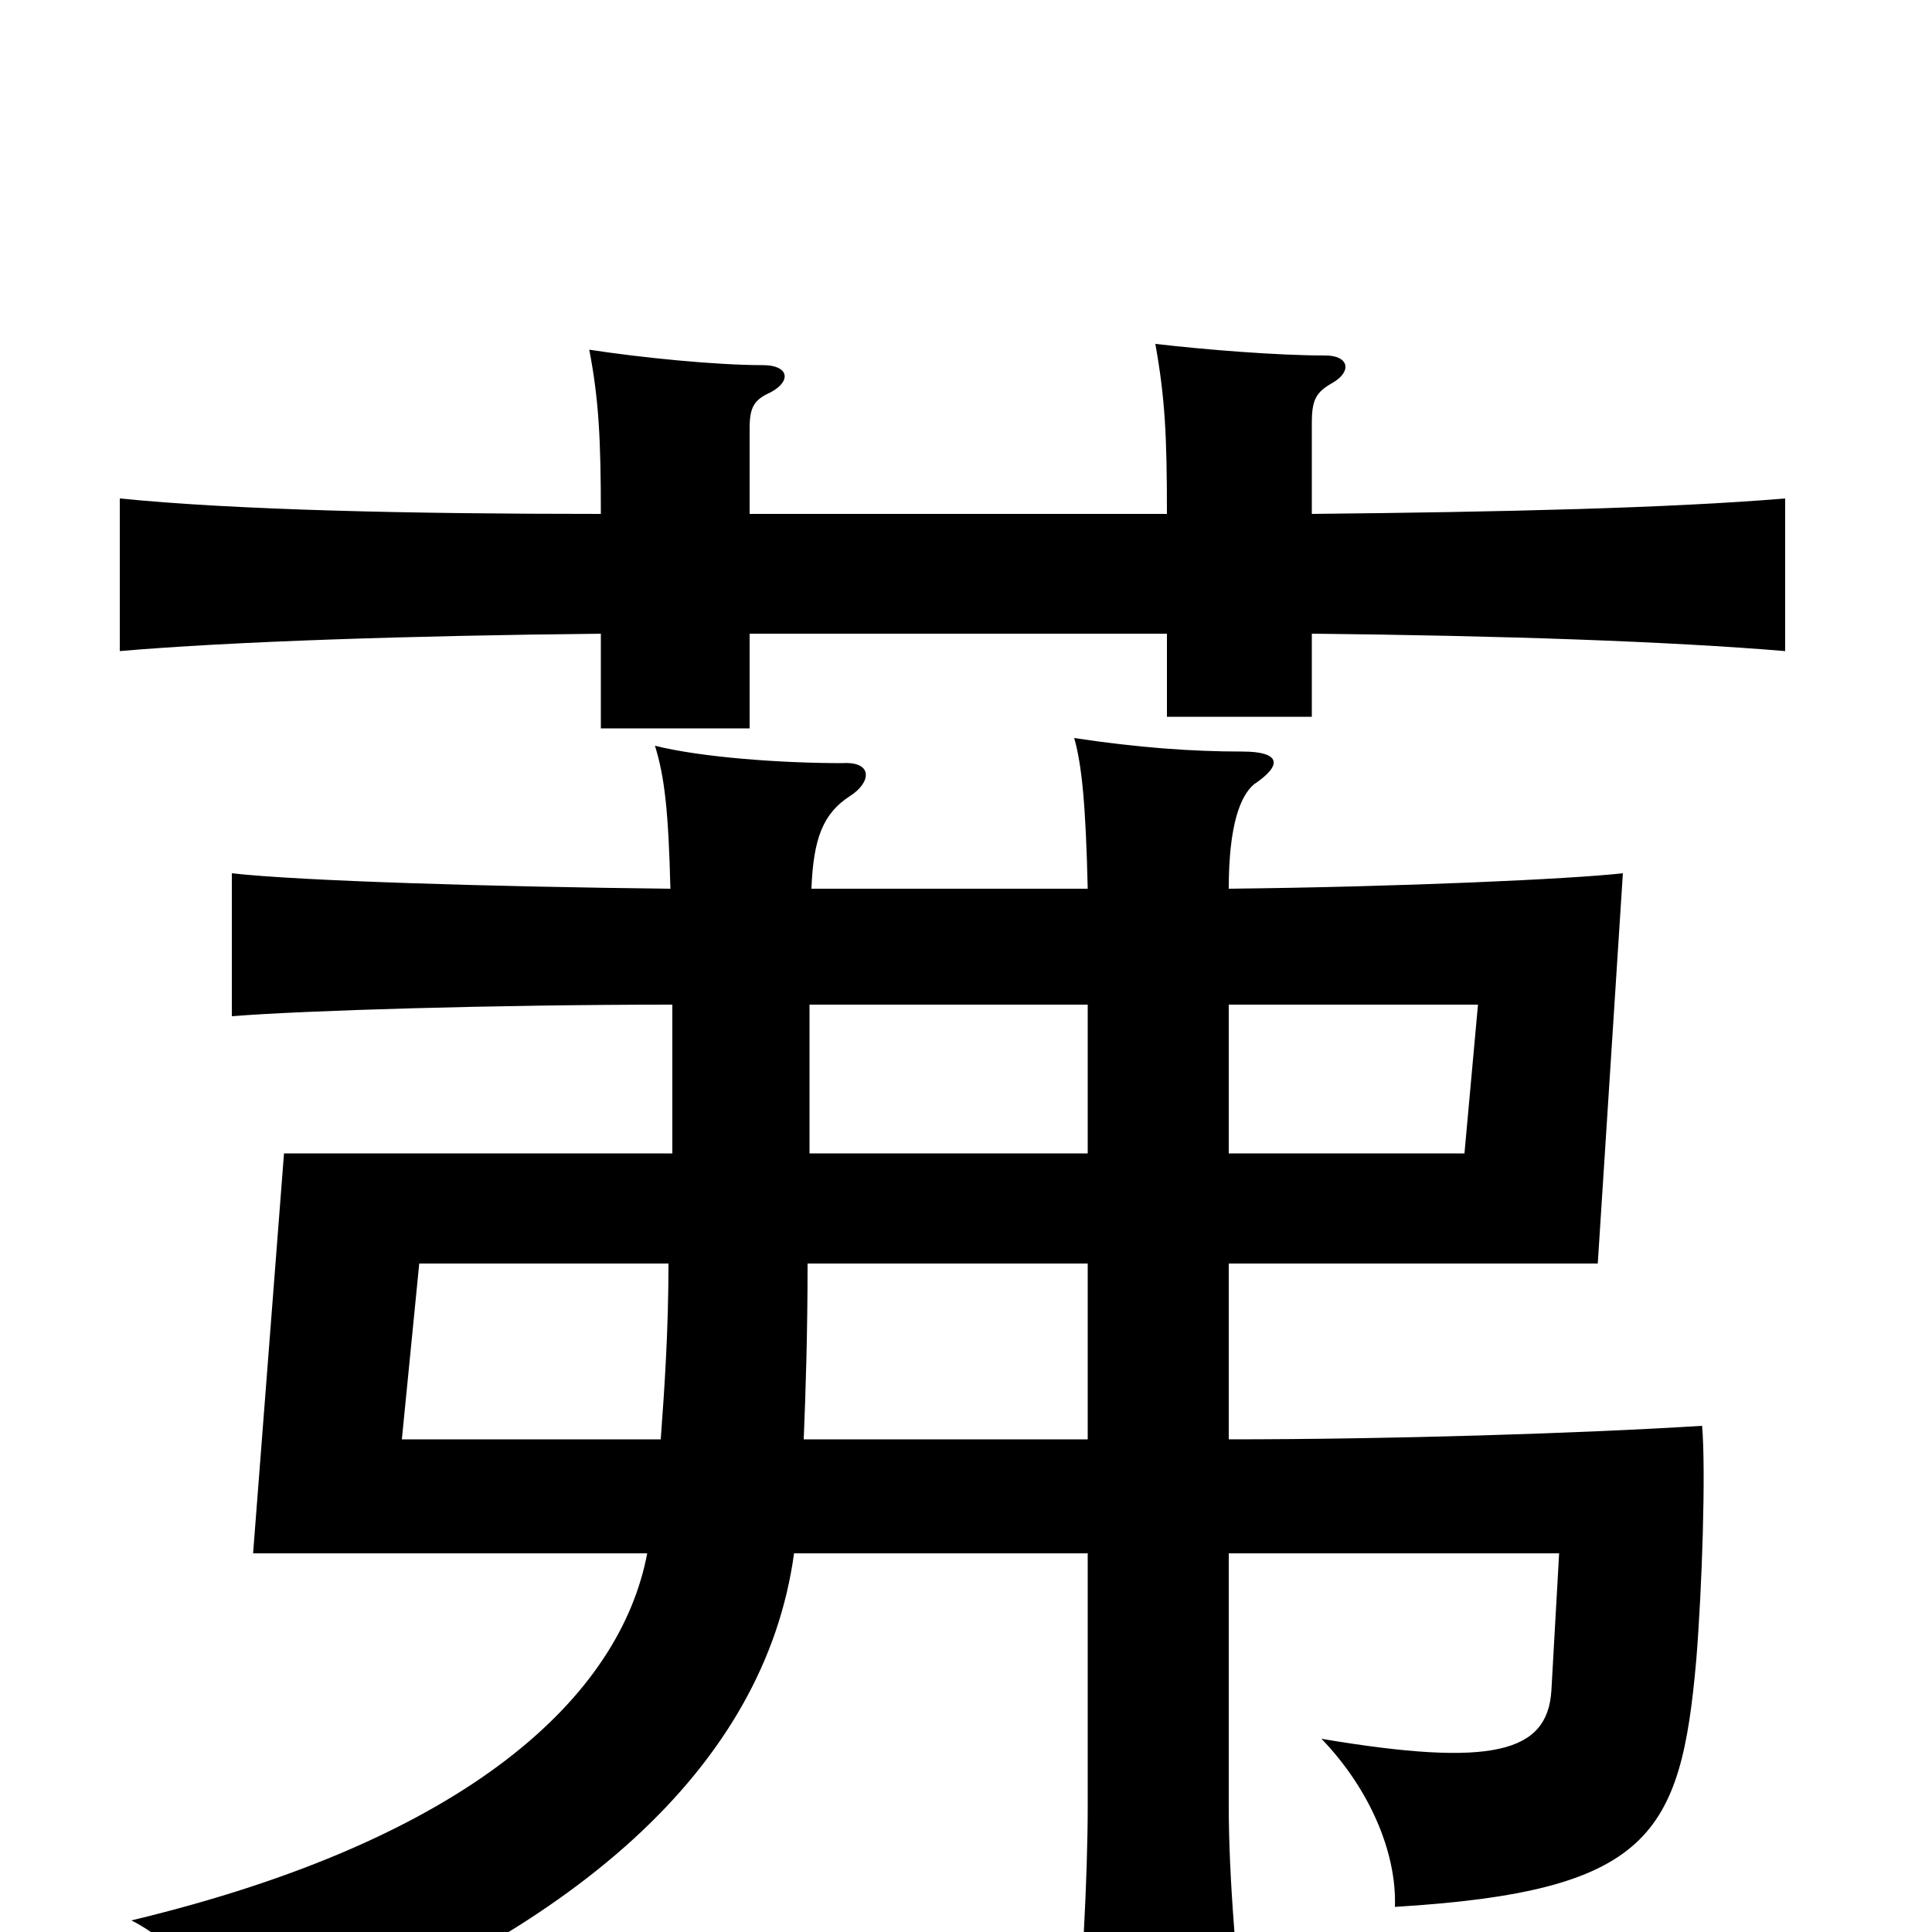 <svg xmlns="http://www.w3.org/2000/svg" viewBox="0 -1000 1000 1000">
	<path fill="#000000" d="M342 -255H208L217 -346H346C346 -312 344 -282 342 -255ZM636 -196H807L803 -125C801 -93 773 -85 684 -100C709 -74 723 -41 722 -13C854 -21 870 -50 878 -141C881 -178 883 -239 881 -262C817 -258 719 -255 636 -255V-346H827L840 -548C813 -545 727 -541 636 -540C636 -573 642 -588 649 -594C664 -604 663 -611 643 -611C617 -611 589 -613 556 -618C560 -604 562 -583 563 -540H420C421 -566 426 -579 440 -588C451 -595 452 -606 436 -605C404 -605 363 -608 339 -614C344 -598 346 -580 347 -540C256 -541 155 -544 120 -548V-474C157 -477 257 -480 348 -480V-403H147L131 -196H335C321 -122 243 -48 68 -6C96 8 124 45 131 62C298 2 396 -86 411 -196H563V-65C563 -29 560 28 556 66H646C640 22 636 -29 636 -65ZM563 -255H416C417 -279 418 -310 418 -346H563ZM636 -480H765L758 -403H636ZM563 -403H419V-480H563ZM604 -734H388V-778C388 -789 390 -793 399 -797C410 -803 408 -811 395 -811C370 -811 331 -815 305 -819C310 -793 311 -772 311 -734C212 -734 122 -736 62 -742V-663C120 -668 213 -671 311 -672V-623H388V-672H604V-629H679V-672C778 -671 864 -668 924 -663V-742C864 -737 778 -735 679 -734V-781C679 -793 681 -797 690 -802C700 -808 698 -816 686 -816C661 -816 624 -819 598 -822C603 -794 604 -775 604 -734Z"/>
</svg>